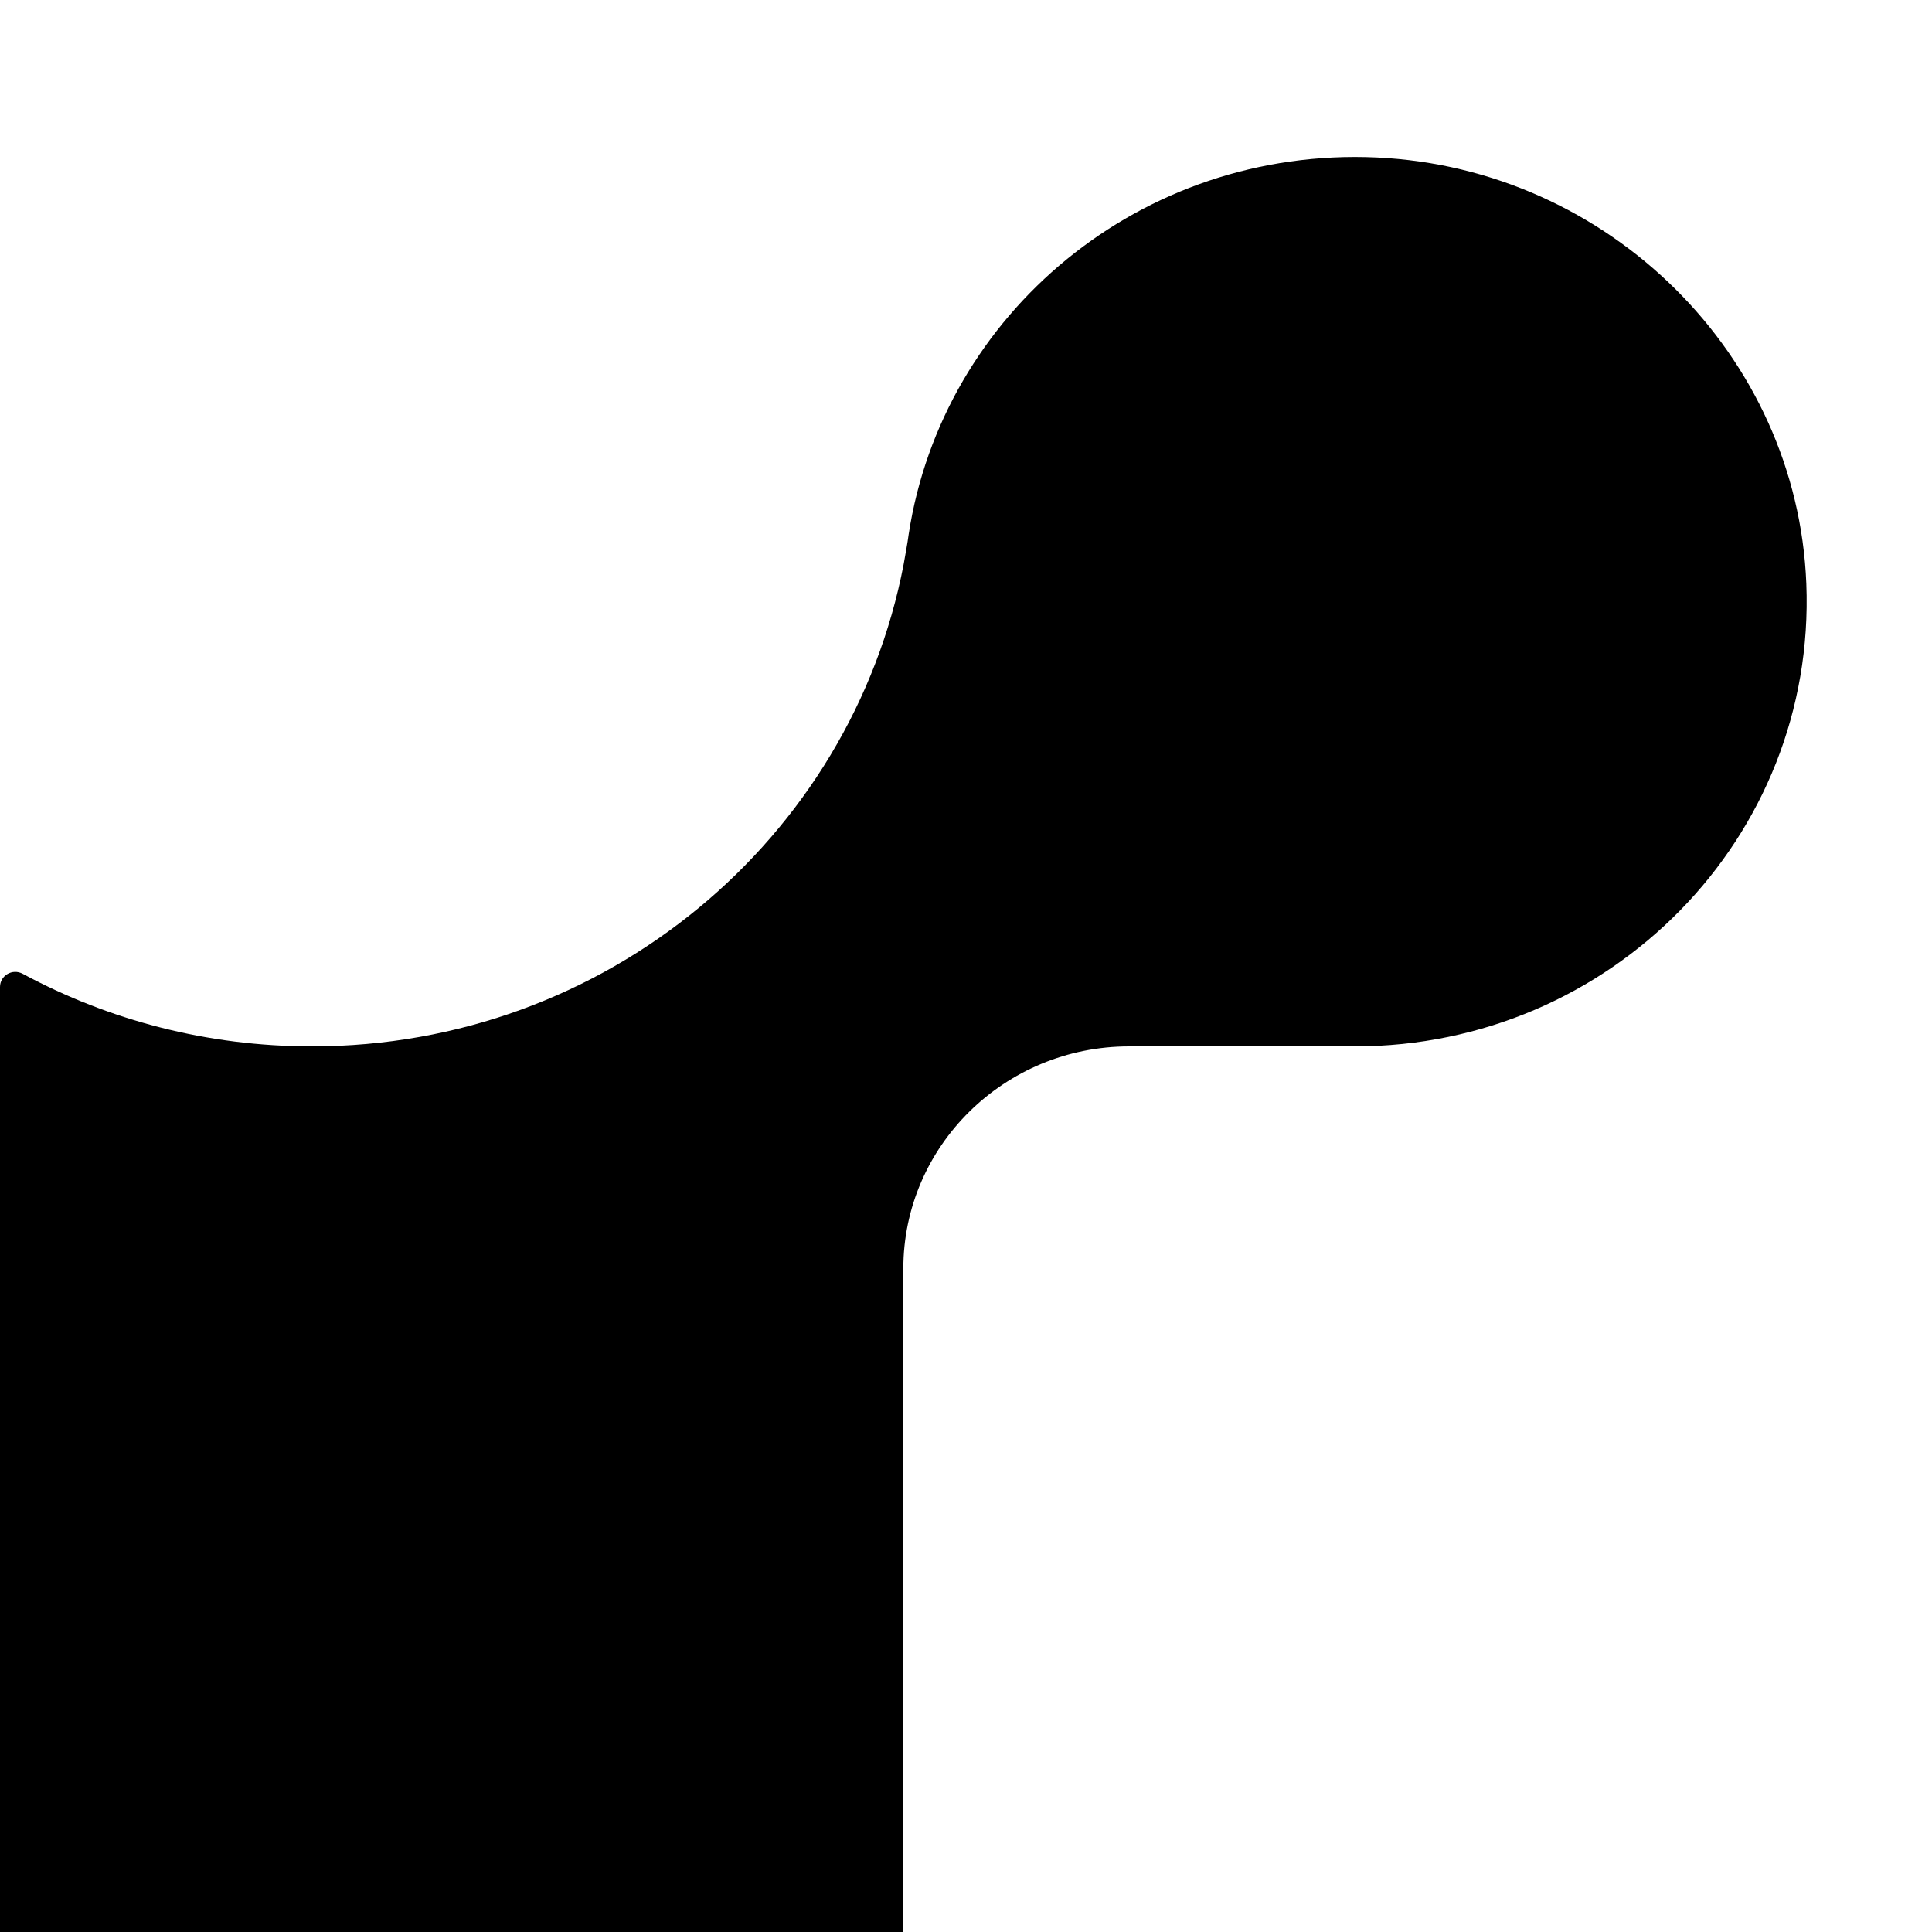 <?xml version="1.0"?>

<!-- 
<svg xmlns="http://www.w3.org/2000/svg" viewBox="0 20 80 60" width="120" height="120" fill="none" color="white">
  <path d="M57.0094 22.5208C47.2419 22.0701 39.0283 28.9945 37.627 38.1178C37.5715 38.5412 37.4883 38.951 37.4189 39.3607C35.2406 50.7239 25.0986 59.3282 12.9169 59.3282C8.5743 59.3282 4.49526 58.2356 0.943451 56.3235C0.513348 56.0913 0 56.3918 0 56.8698V59.3145V96.1492H37.405V68.5334C37.405 63.4528 41.5951 59.3282 46.7563 59.3282H56.1075C66.6936 59.3282 75.2124 50.6829 74.7962 40.1665C74.4216 30.7017 66.6242 22.9715 57.0094 22.5208Z" fill="black"/>
</svg> -->
<svg xmlns="http://www.w3.org/2000/svg" viewBox="0 16 80 80" width="100" height="100">
  <rect x="0" y="16" width="80" height="80" fill="#808080" stroke="none"/>
  <!-- Fondo -->
  <rect width="100%" height="96" fill="white"/>
  
  <!-- Icono -->
  <path d="M57.009 22.521C47.242 22.07 39.028 28.994 37.627 38.118C37.572 38.541 37.488 38.951 37.419 39.361C35.241 50.724 25.099 59.328 12.917 59.328C8.574 59.328 4.495 58.236 0.943 56.324C0.513 56.091 0 56.392 0 56.87V59.315V96.149H37.405V68.533C37.405 63.453 41.595 59.328 46.756 59.328H56.108C66.694 59.328 75.212 50.683 74.796 40.166C74.422 30.702 66.624 22.971 57.009 22.521Z" fill="black"/>
</svg>
